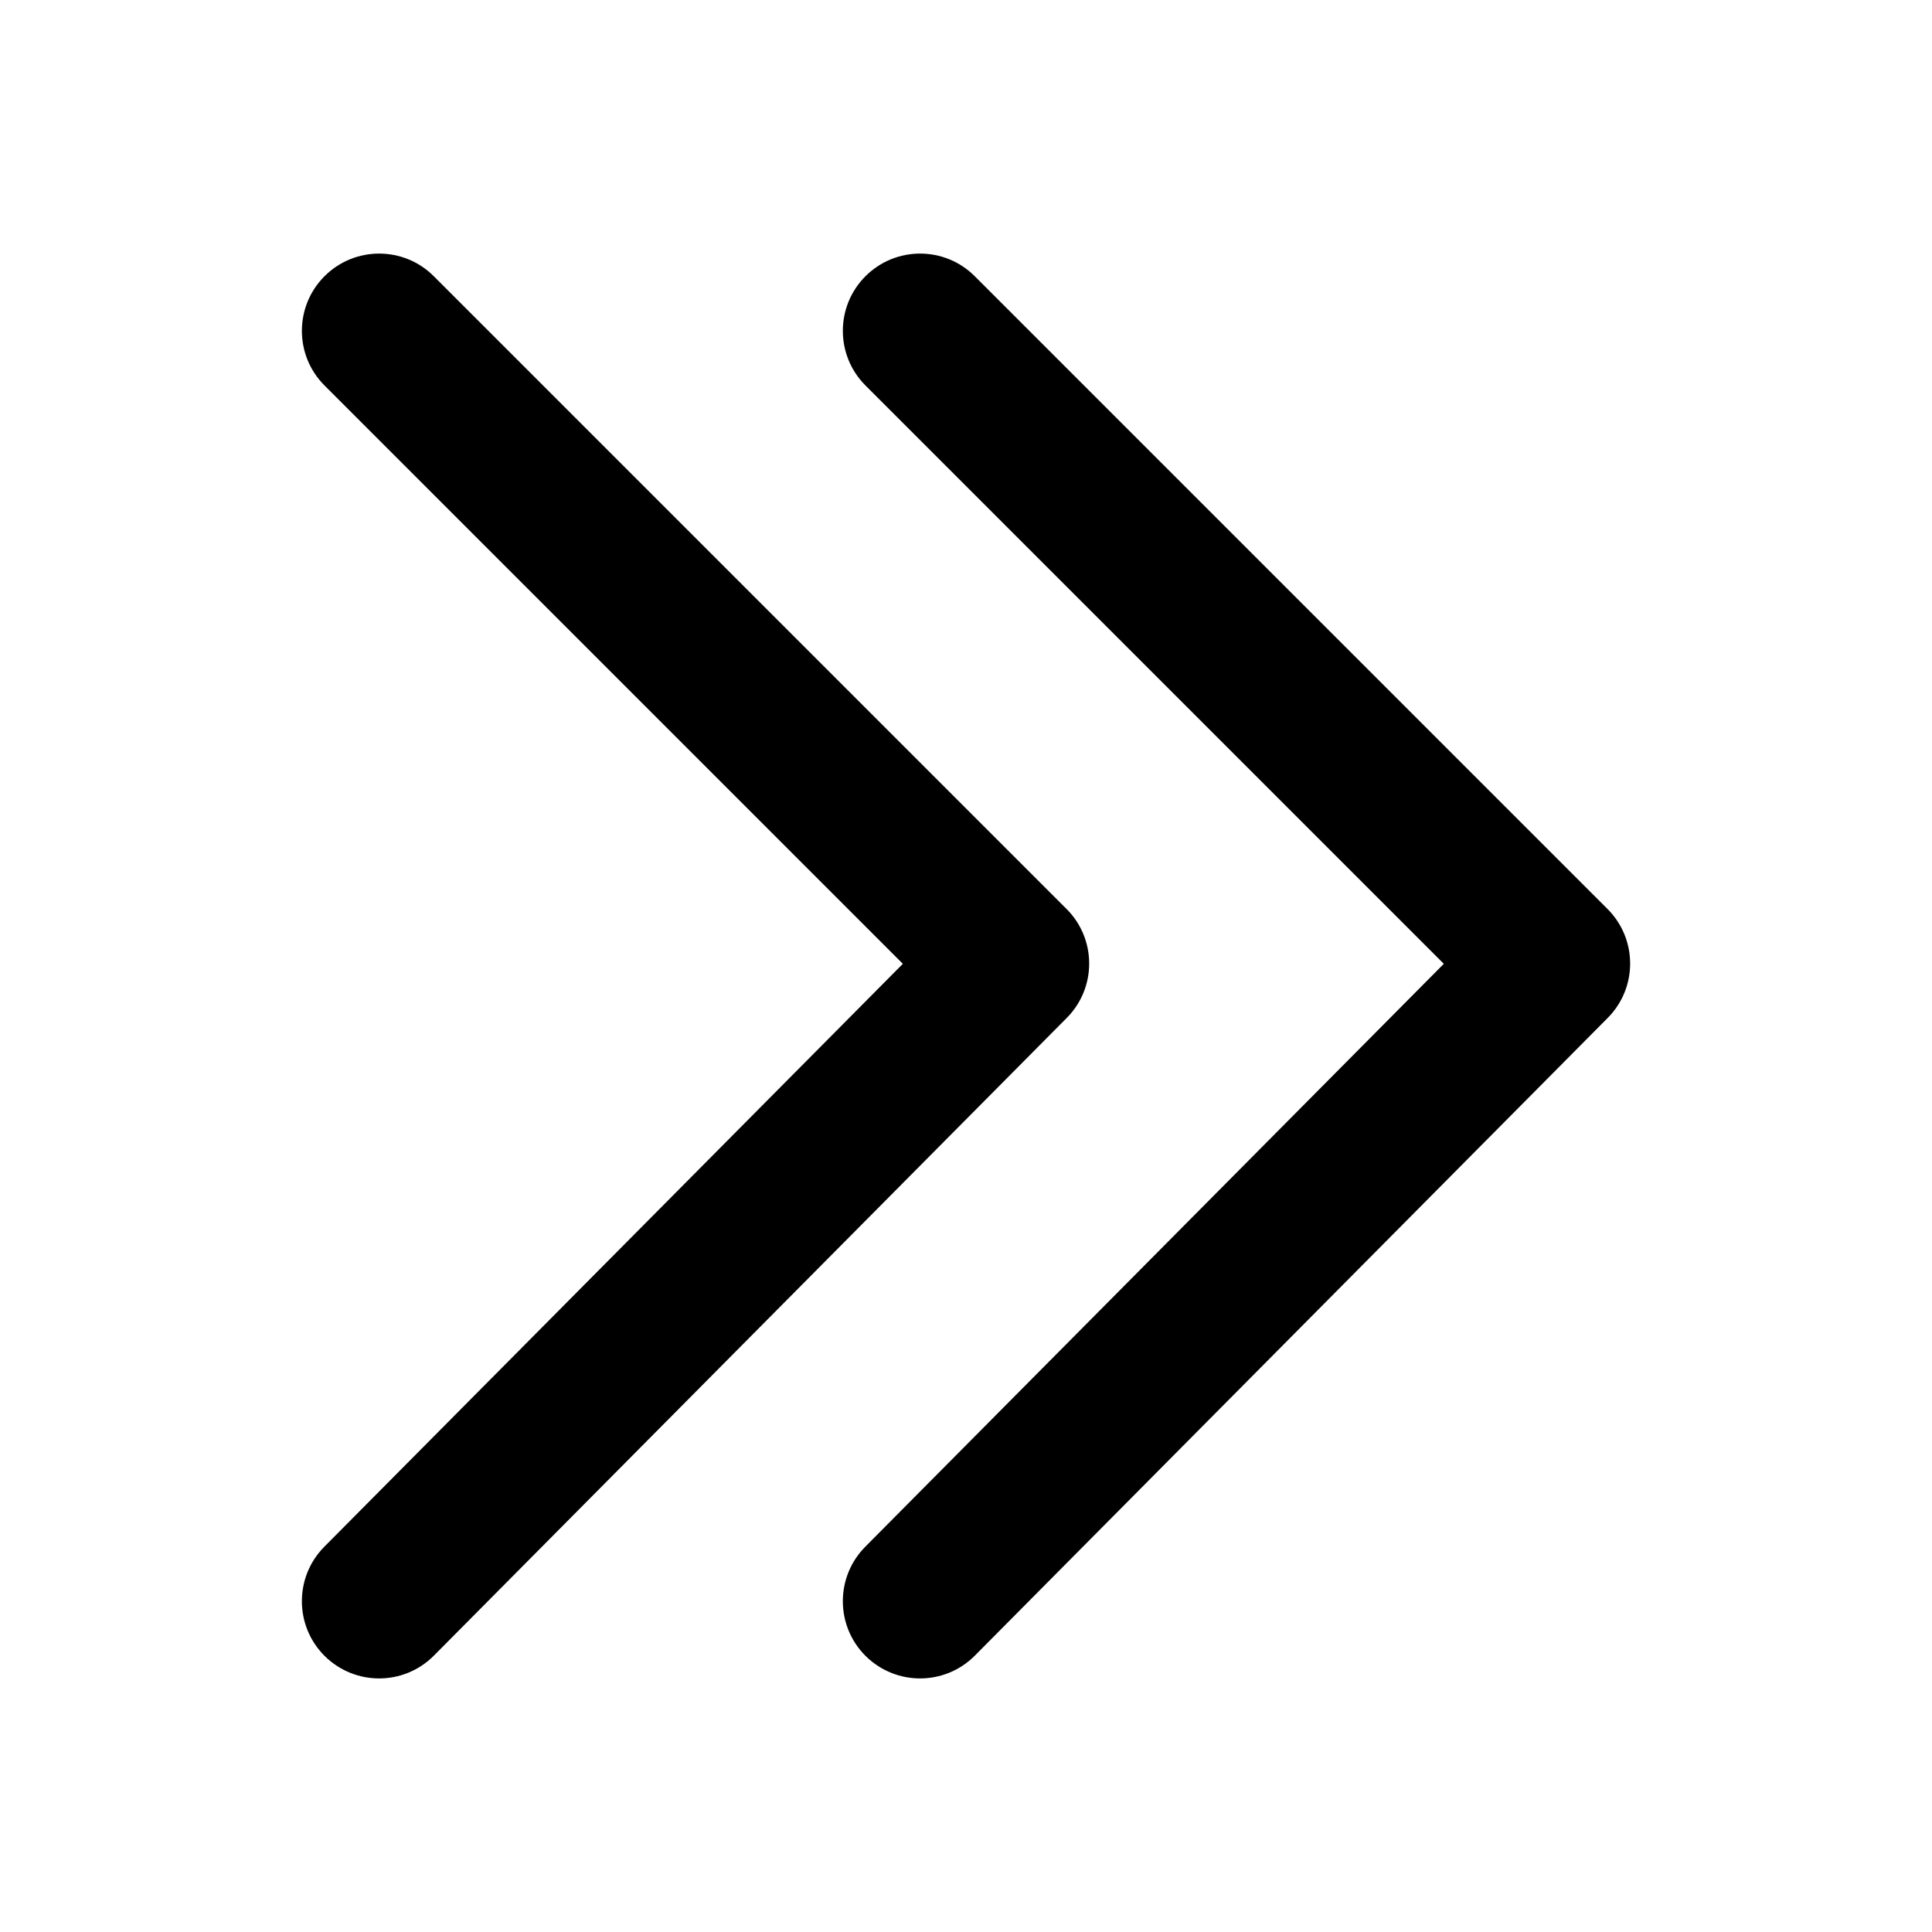 <?xml version="1.0" encoding="UTF-8"?>
<svg width="100pt" height="100pt" version="1.1" viewBox="0 0 100 100" xmlns="http://www.w3.org/2000/svg">
 <g>
  <path d="m55.203 47.047-32.75-32.75c-1.562-1.562-4.094-1.562-5.656 0s-1.562 4.094 0 5.656l29.934 29.934-29.945 30.172c-1.555 1.566-1.547 4.102 0.02 5.656 0.781 0.773 1.801 1.16 2.816 1.16 1.027 0 2.059-0.395 2.84-1.184l32.75-33c1.555-1.562 1.551-4.086-0.008-5.644z"/>
  <path d="m83.203 47.047-32.75-32.75c-1.562-1.562-4.094-1.562-5.656 0s-1.562 4.094 0 5.656l29.934 29.934-29.945 30.172c-1.555 1.566-1.547 4.102 0.02 5.656 0.781 0.773 1.801 1.16 2.816 1.16 1.027 0 2.059-0.395 2.84-1.184l32.75-33c1.555-1.562 1.551-4.086-0.008-5.644z"/>
 </g>
</svg>
